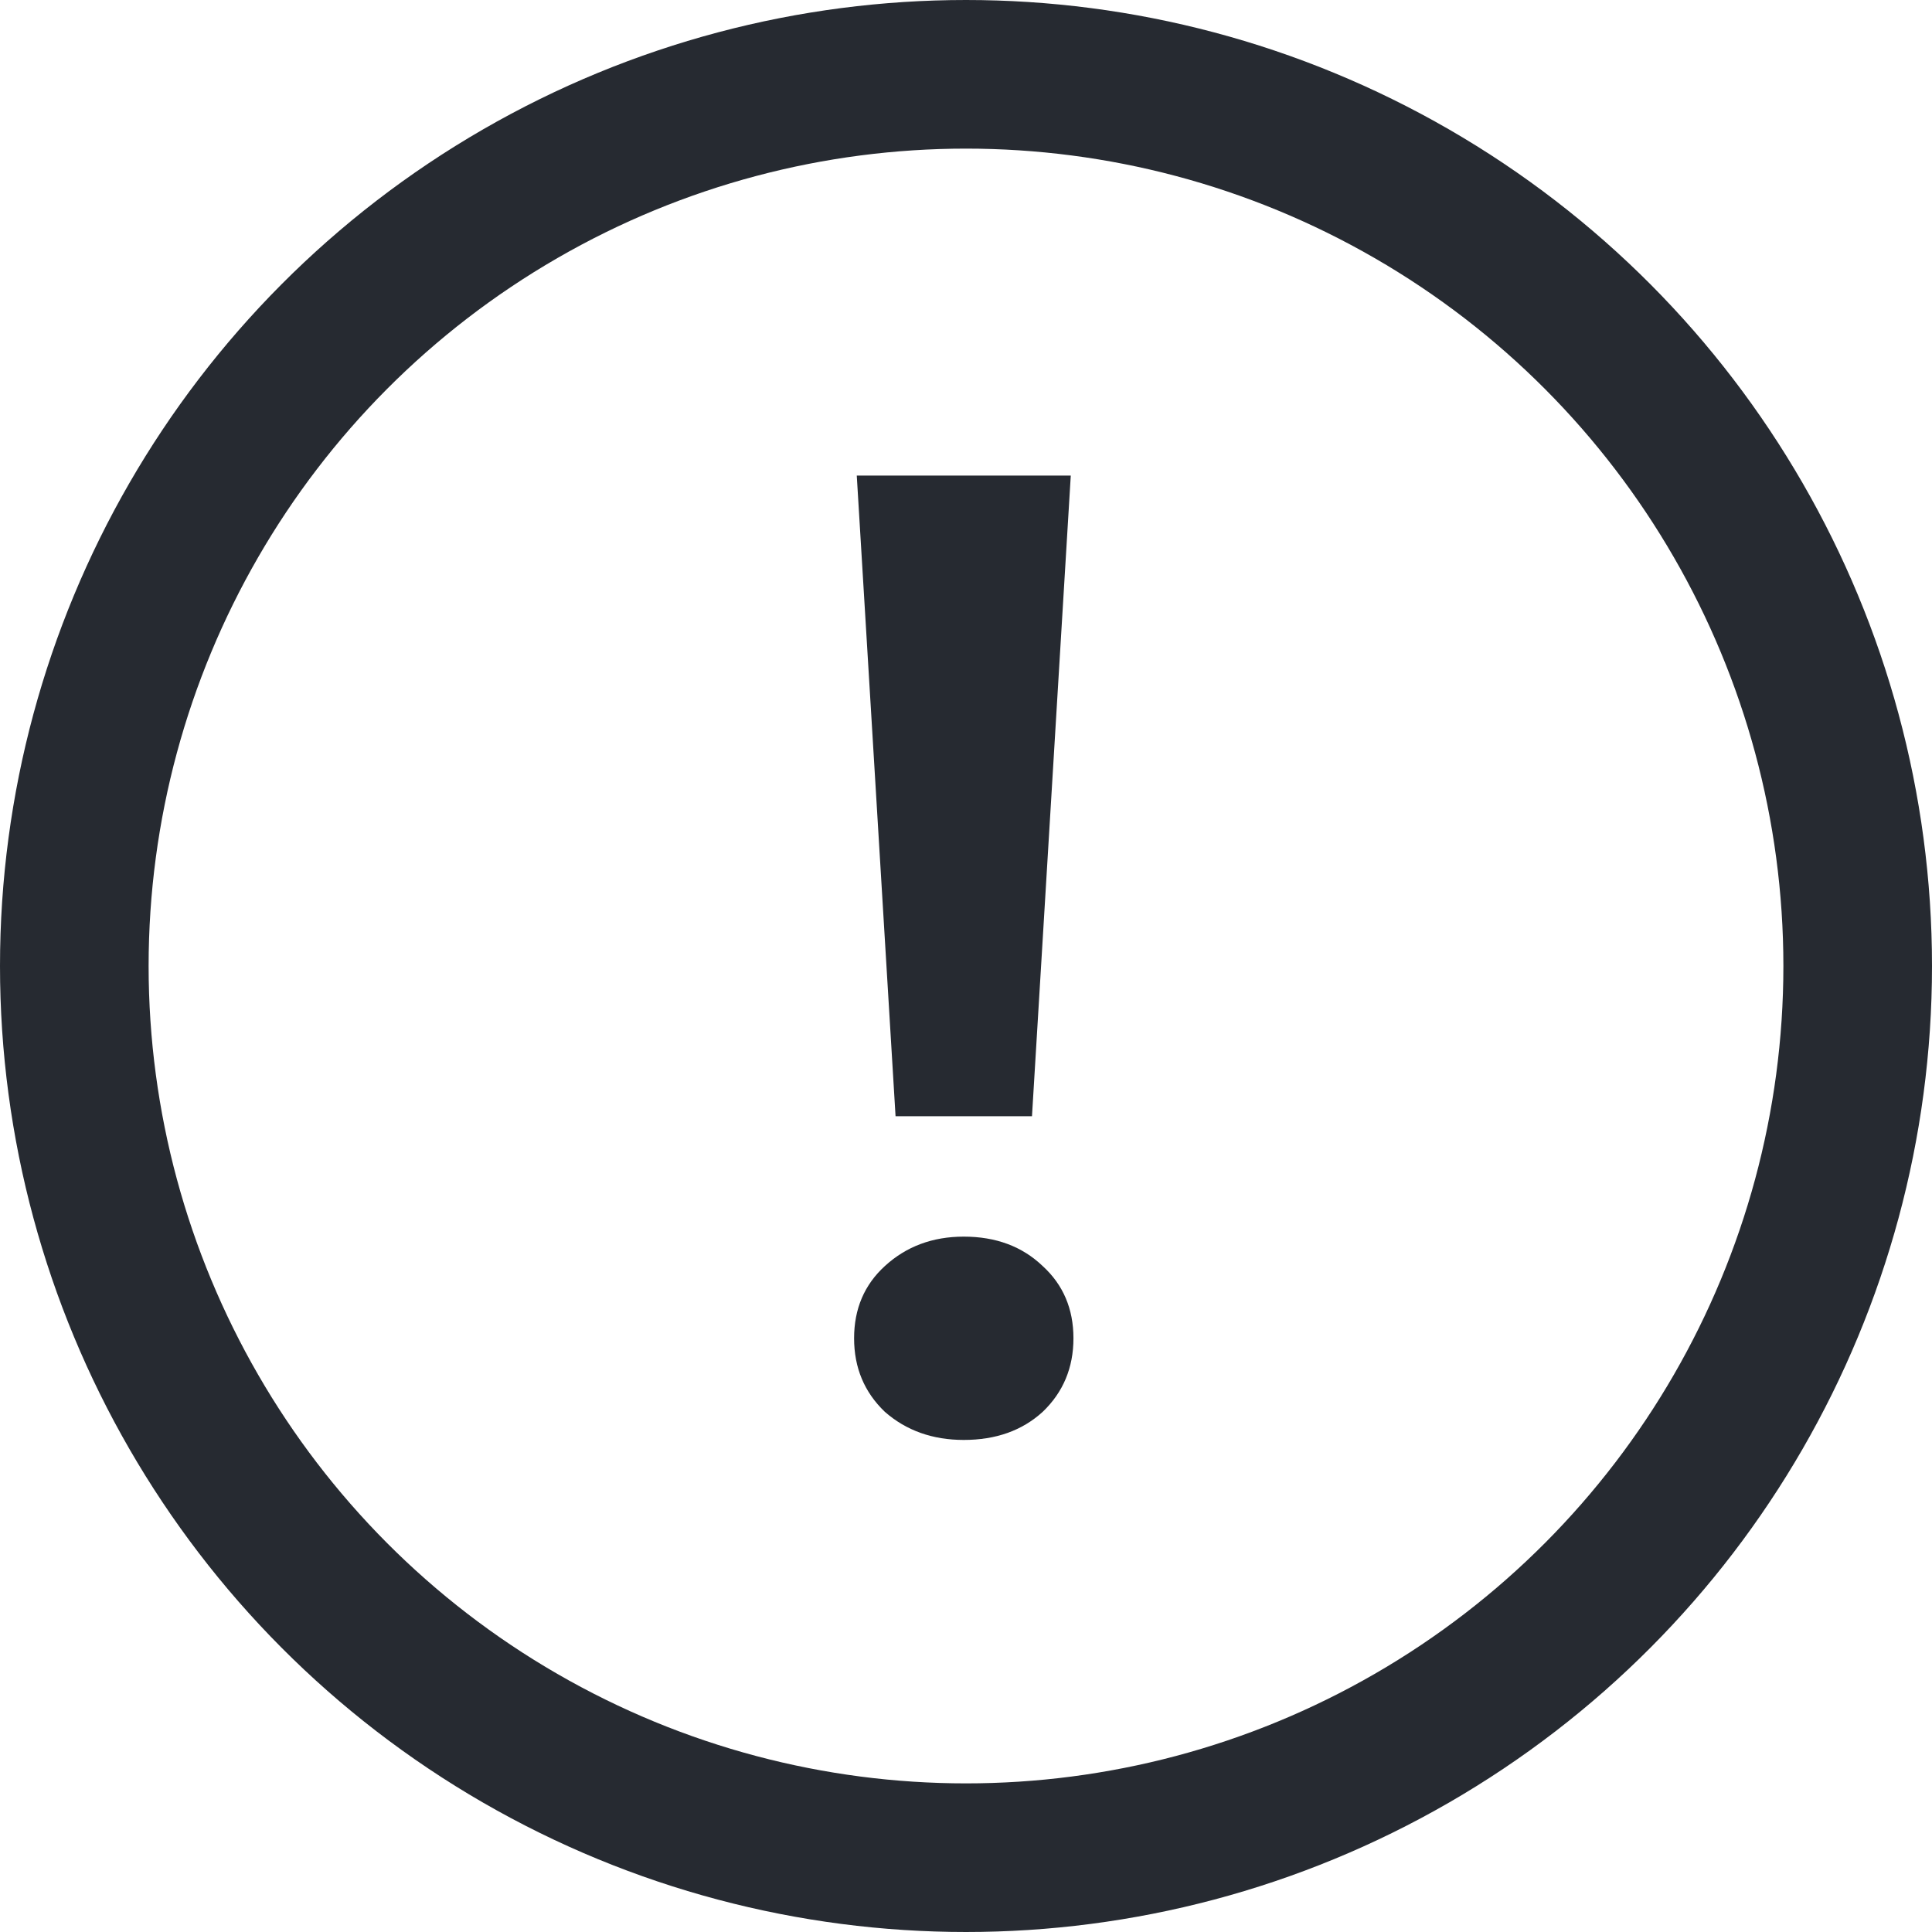 <svg width="26" height="26" viewBox="0 0 26 26" fill="none" xmlns="http://www.w3.org/2000/svg">
<circle cx="13" cy="13" r="12" stroke="#262A31" stroke-width="2"/>
<path d="M11.53 6.4H14.41L13.888 15.022H12.052L11.53 6.4ZM11.494 18.01C11.494 17.614 11.632 17.29 11.908 17.038C12.196 16.774 12.55 16.642 12.97 16.642C13.402 16.642 13.756 16.774 14.032 17.038C14.308 17.29 14.446 17.614 14.446 18.01C14.446 18.406 14.308 18.736 14.032 19C13.756 19.252 13.402 19.378 12.97 19.378C12.55 19.378 12.196 19.252 11.908 19C11.632 18.736 11.494 18.406 11.494 18.01Z" fill="#262A31"/>
</svg>
